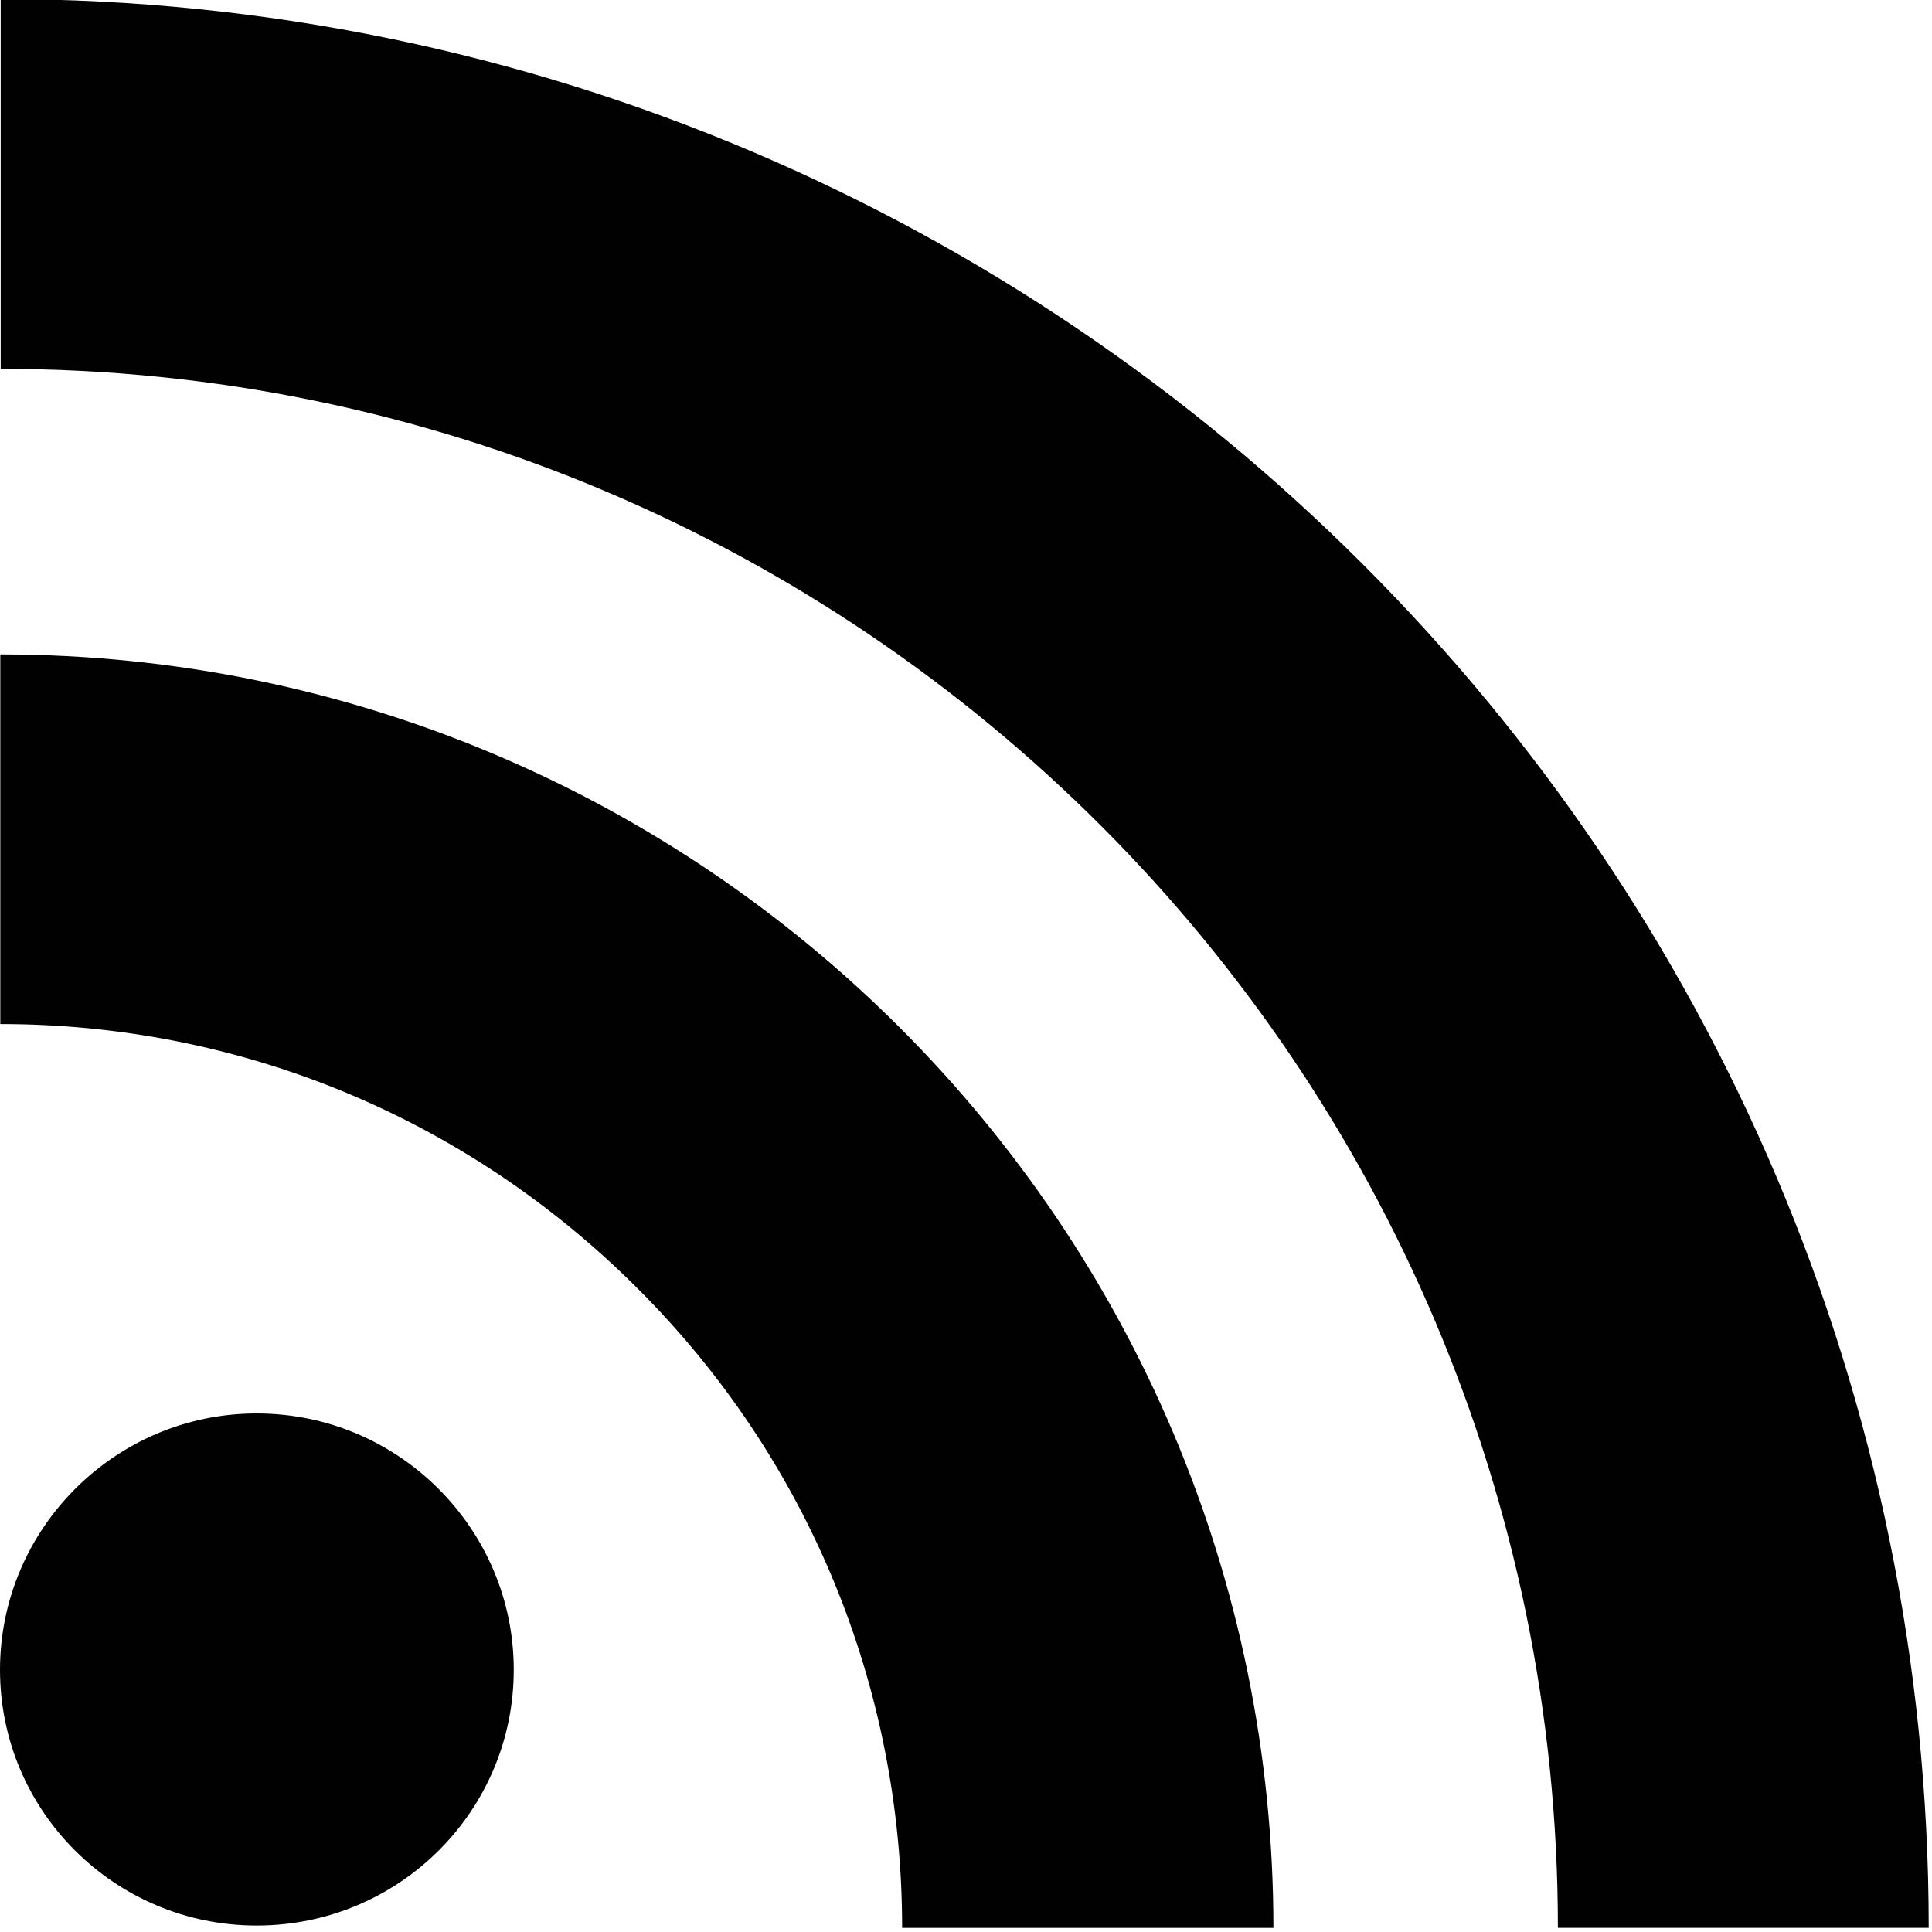 <svg xmlns="http://www.w3.org/2000/svg" xmlns:xlink="http://www.w3.org/1999/xlink" id="Layer_1" width="50" height="50" x="0" y="0" enable-background="new 0 0 50 50" version="1.1" viewBox="0 0 50 50" xml:space="preserve"><path fill="#010101" d="M6.643,36.58C2.976,36.58,0,39.57,0,43.213c0,3.664,2.979,6.62,6.643,6.62c3.677,0,6.653-2.956,6.653-6.62	C13.297,39.57,10.32,36.58,6.643,36.58z M0.008,16.936v9.566c6.228,0,12.089,2.436,16.5,6.85c4.406,4.401,6.839,10.287,6.839,16.541	h9.609C32.954,31.718,18.169,16.936,0.008,16.936z M0.018-0.025v9.571c22.218,0,40.3,18.1,40.3,40.346h9.597	C49.915,22.377,27.529-0.025,0.018-0.025z"/></svg>